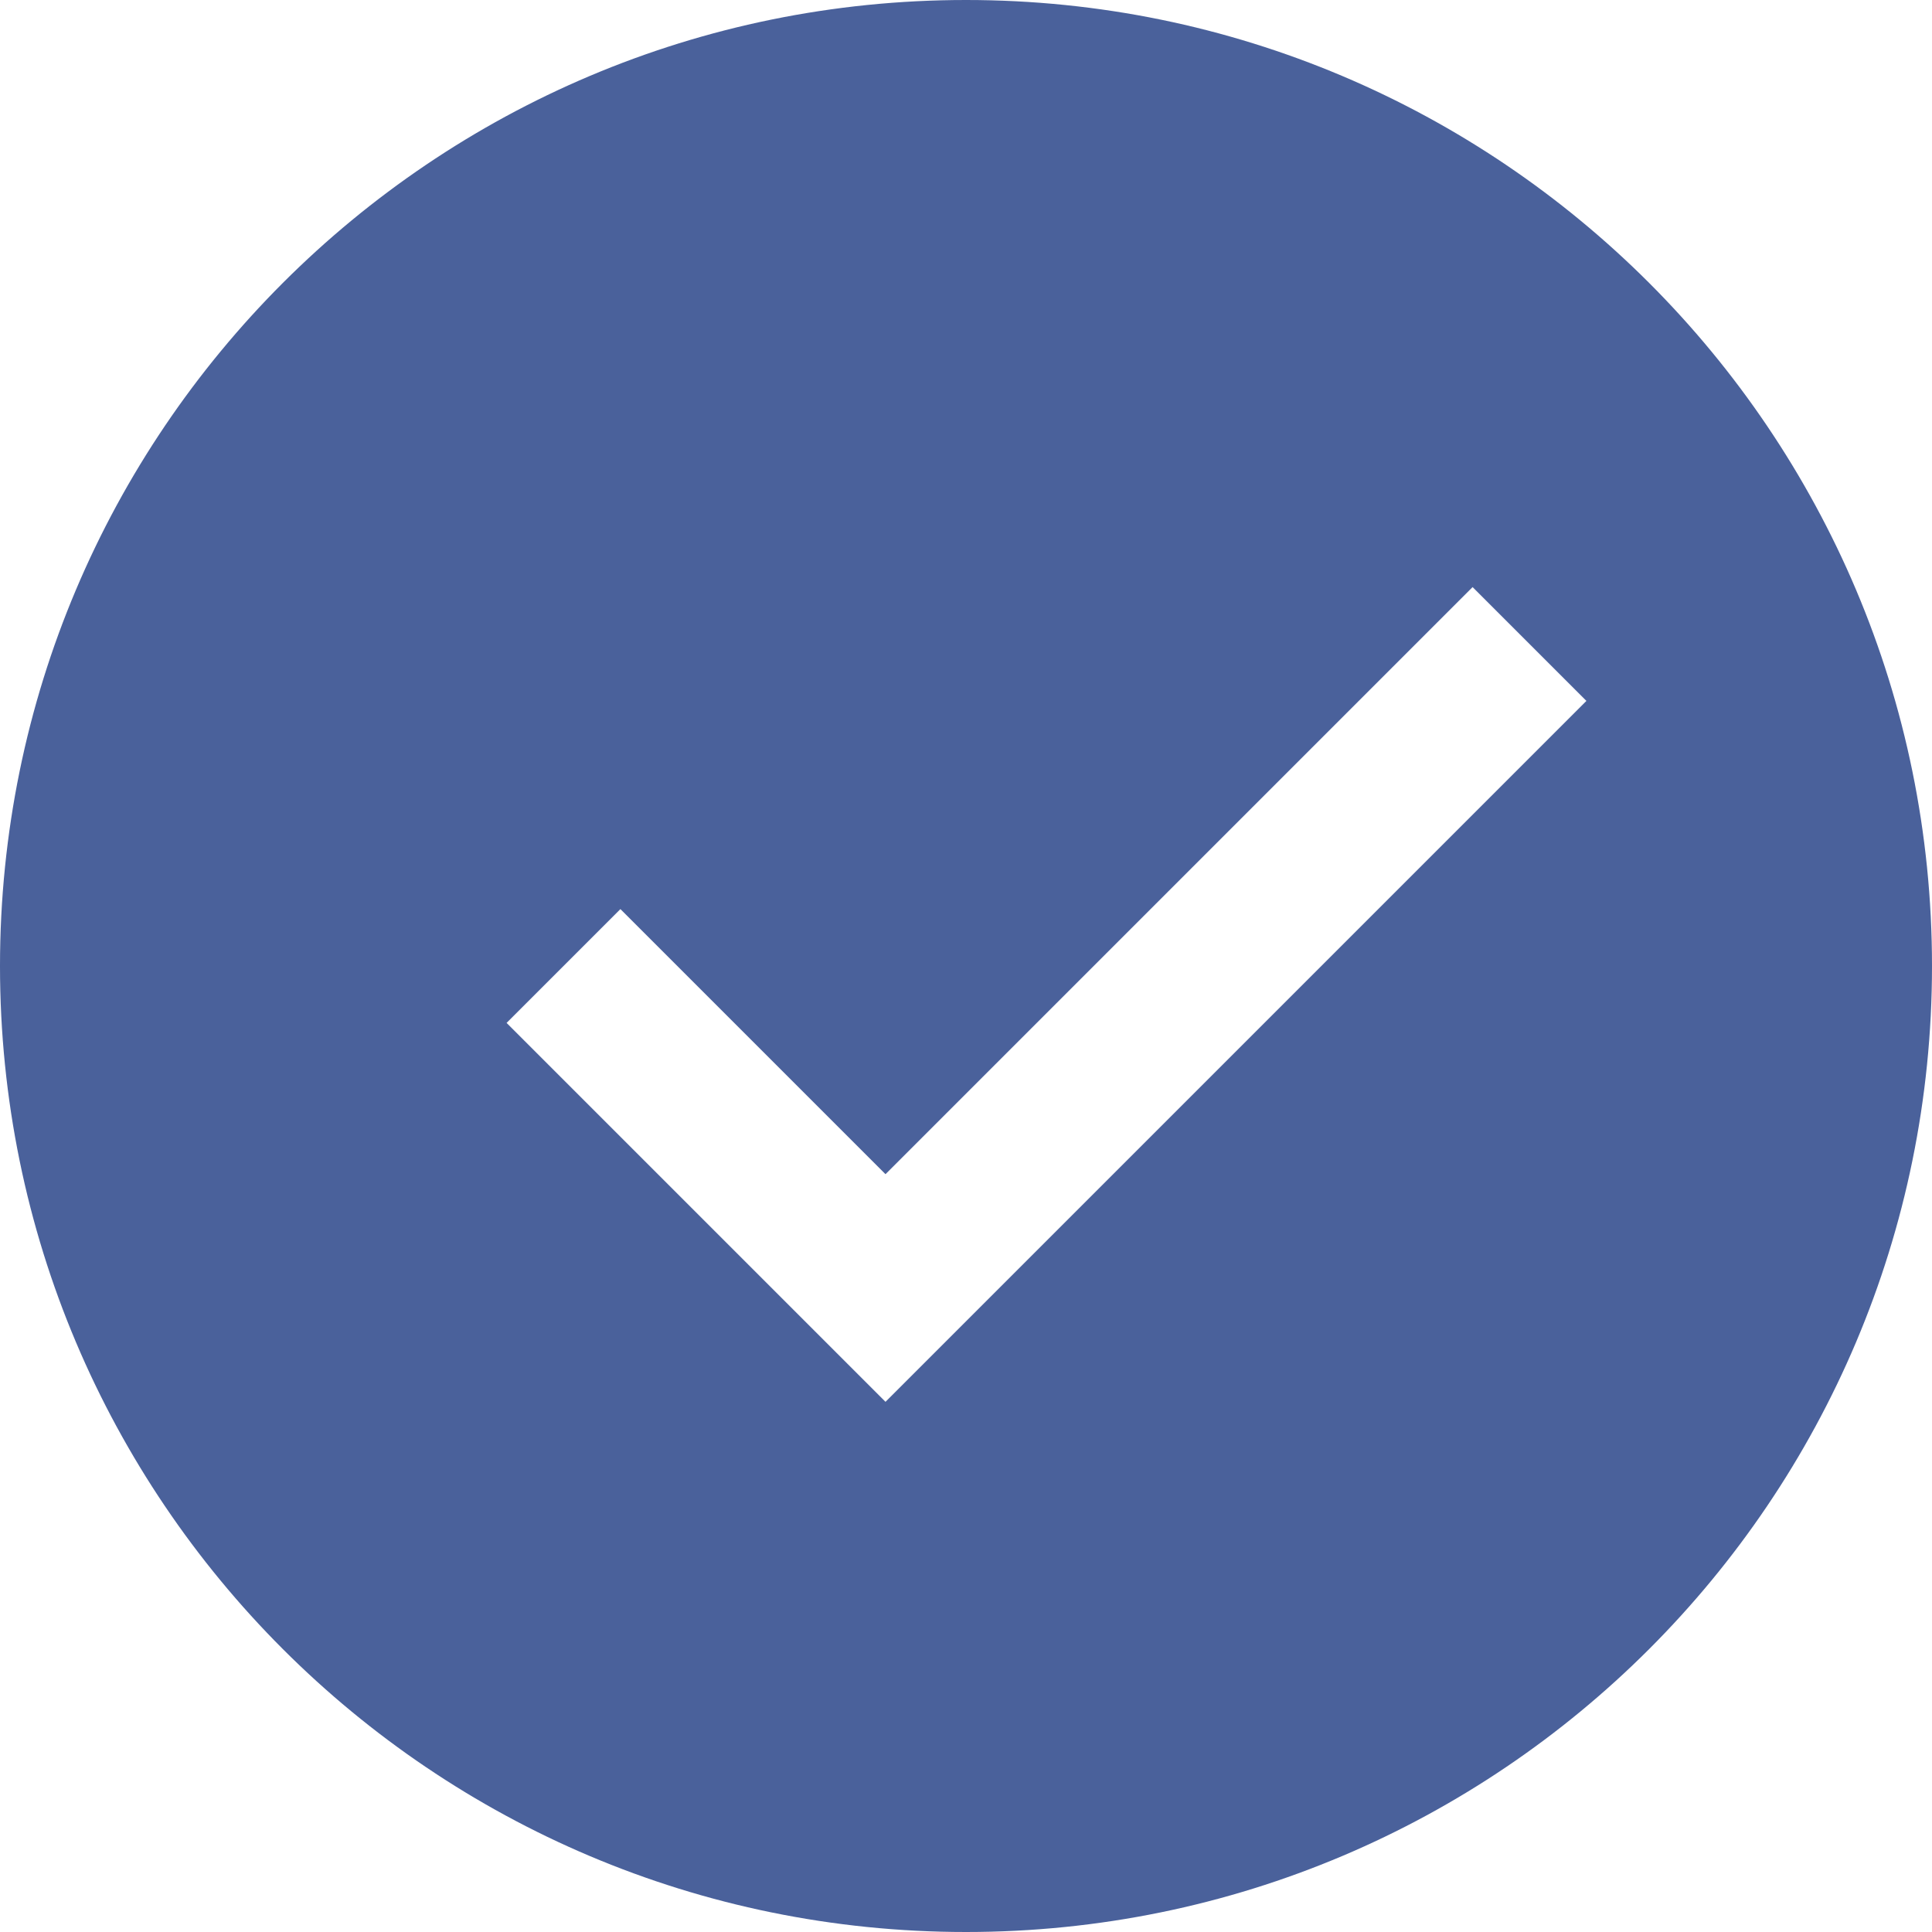 ﻿<svg xmlns="http://www.w3.org/2000/svg" xmlns:xlink="http://www.w3.org/1999/xlink" viewBox="0 0 24 24" version="1.1" width="48" height="48" style="fill: rgba(0, 33, 115, 0.71);">
<g id="surface1">
<path style=" " d="M 12 0 C 5.371 0 0 5.371 0 12 C 0 18.629 5.371 24 12 24 C 18.629 24 24 18.629 24 12 C 24 5.371 18.629 0 12 0 Z M 11 17.414 L 6.293 12.707 L 7.707 11.293 L 11 14.586 L 18.293 7.293 L 19.707 8.707 Z "/>
</g>
</svg>
